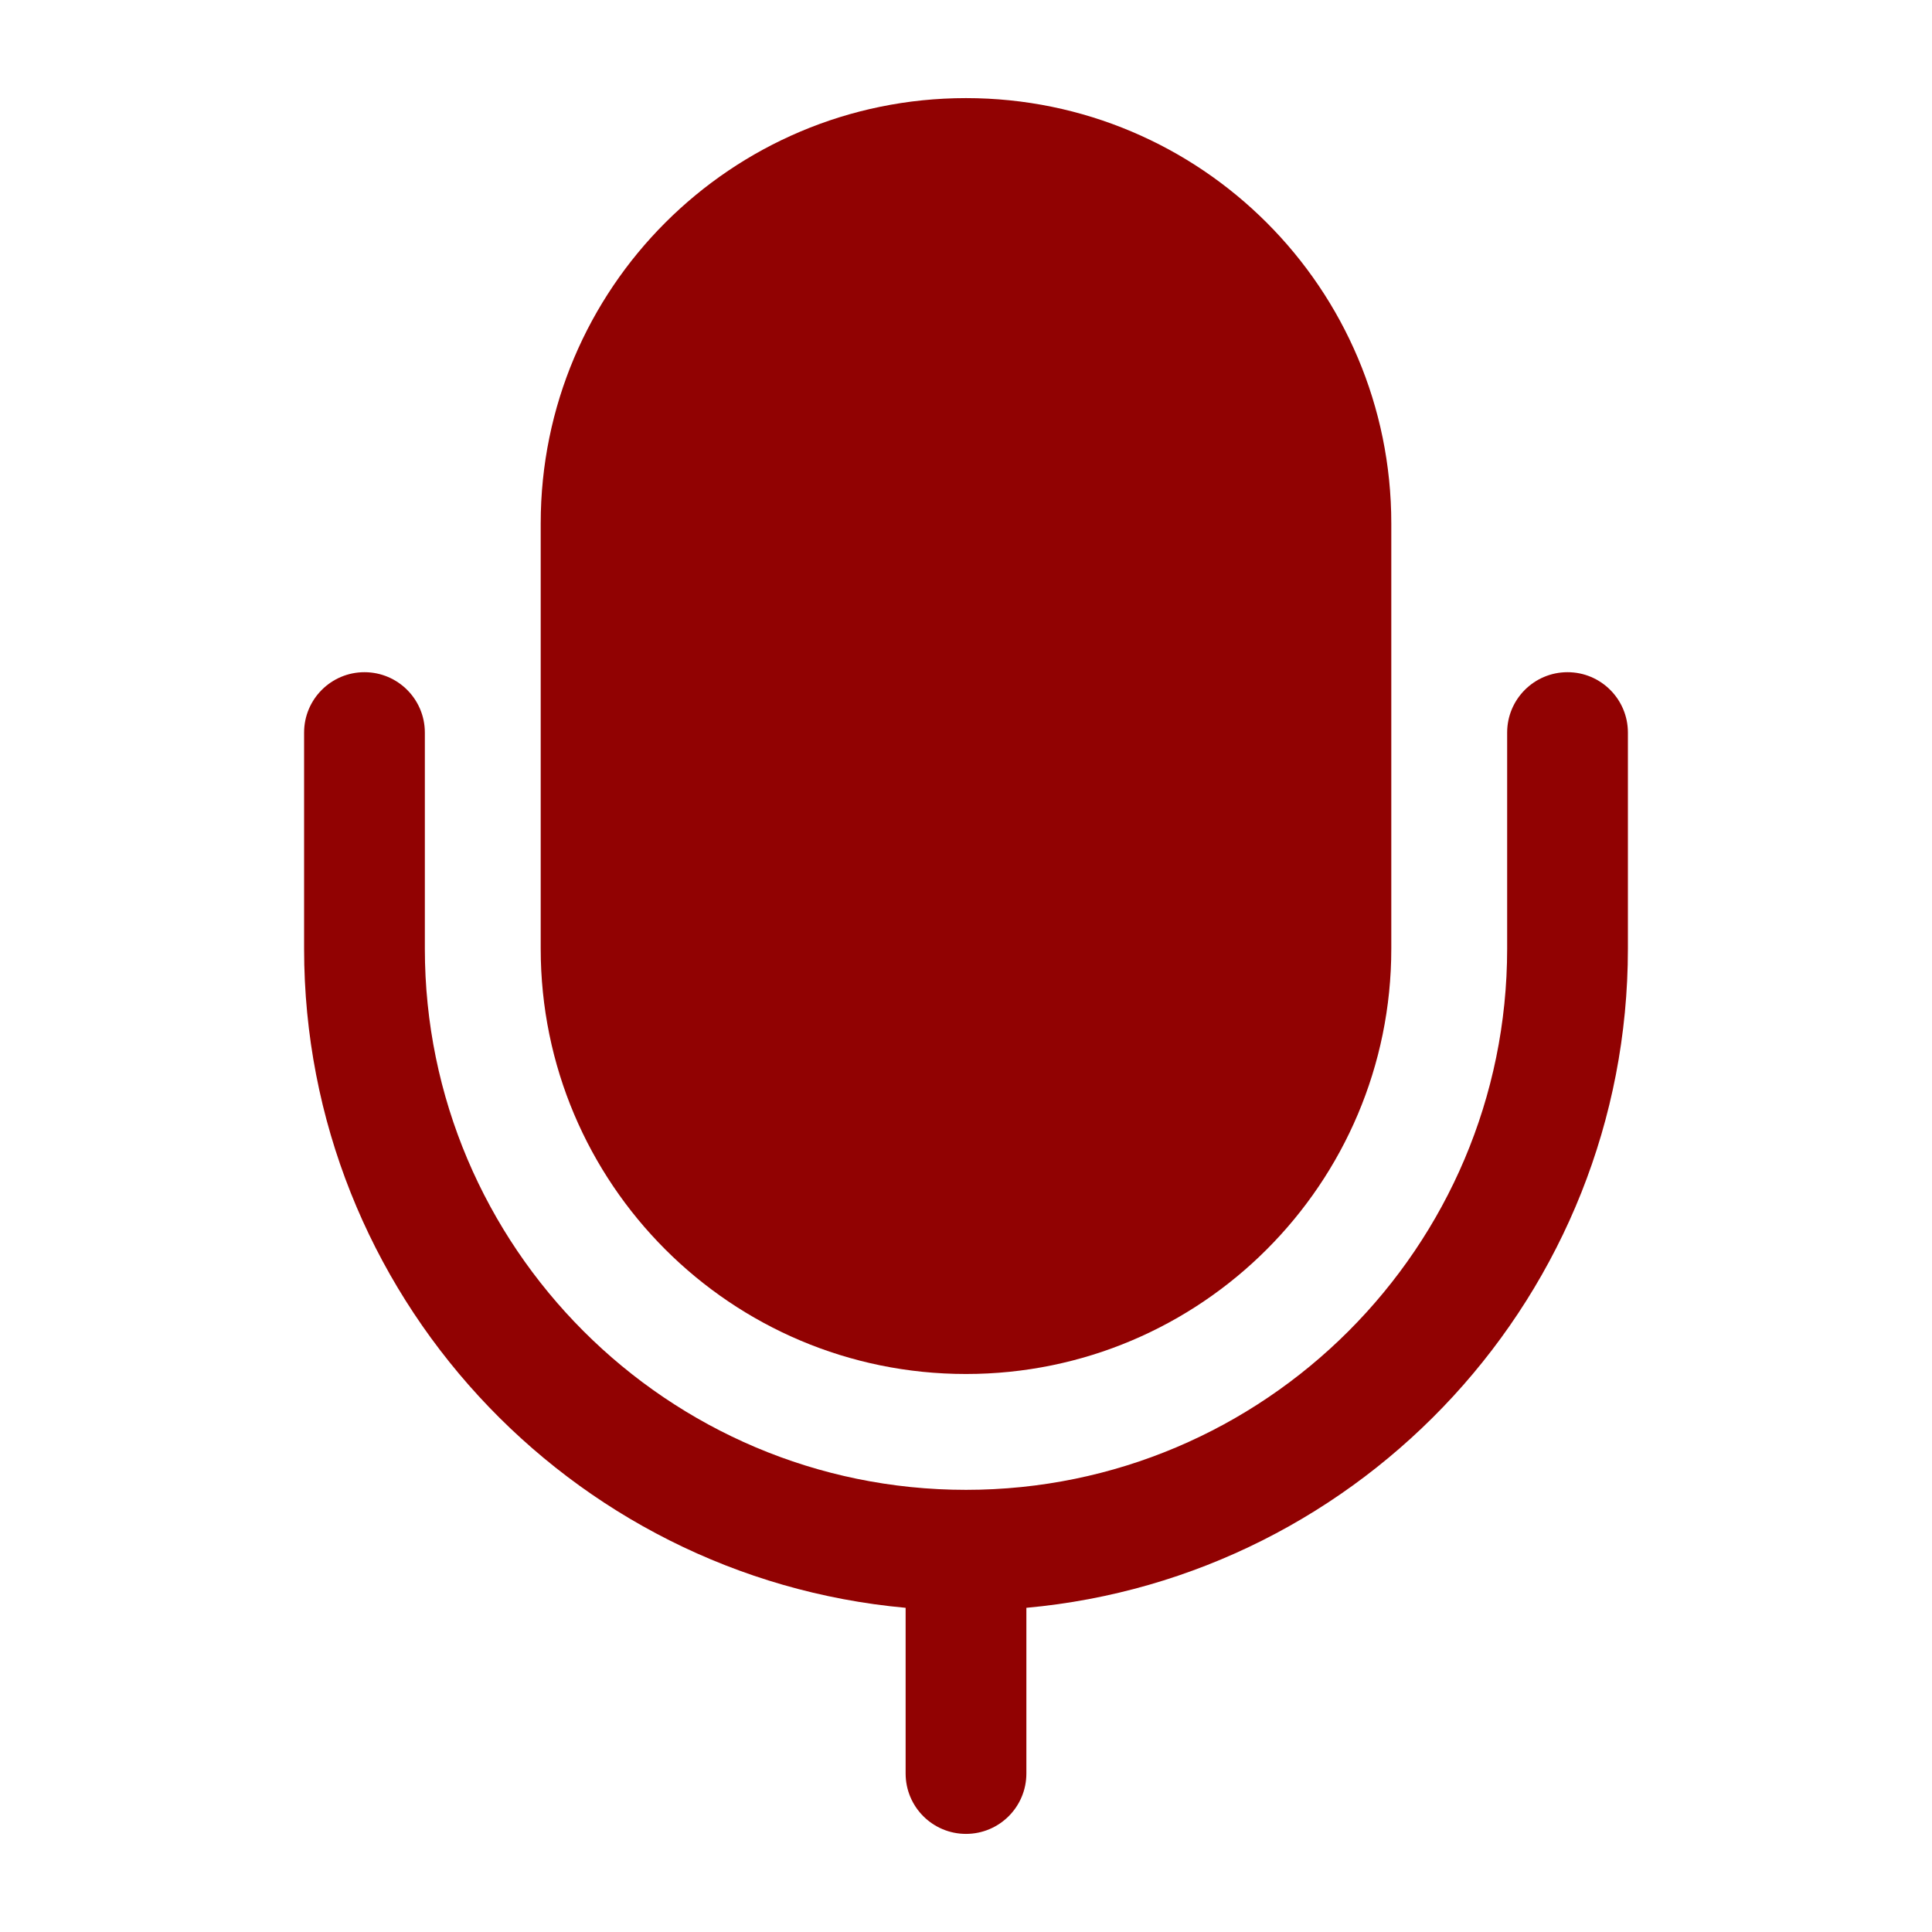<?xml version="1.0" encoding="utf-8"?>
<!-- Generator: Adobe Illustrator 18.0.0, SVG Export Plug-In . SVG Version: 6.00 Build 0)  -->
<!DOCTYPE svg PUBLIC "-//W3C//DTD SVG 1.1//EN" "http://www.w3.org/Graphics/SVG/1.1/DTD/svg11.dtd">
<svg version="1.1" id="Layer_1" xmlns="http://www.w3.org/2000/svg" xmlns:xlink="http://www.w3.org/1999/xlink" x="0px" y="0px"
	 viewBox="0 0 512 512" style="enable-background:new 0 0 512 512;" xml:space="preserve">
<g>
	<path style="fill:#910202;" d="M431.411,251.414c0-0.044-0.002-0.09-0.002-0.135h0.002v-57.141c0-8.837-7.163-16-16-16
		c-8.837,0-16,7.163-16,16v57.141h-0.002c0,0.044,0.002,0.09,0.002,0.135c0,79.078-64.333,143.411-143.411,143.411
		s-143.411-64.333-143.411-143.411c0-0.044,0.002-0.09,0.002-0.135h-0.002v-57.141c0-8.837-7.163-16-16-16s-16,7.163-16,16v57.141
		h0.002c0,0.044-0.002,0.09-0.002,0.135c0,91.328,70.161,166.565,159.411,174.674V470c0,8.837,7.163,16,16,16
		c8.837,0,16-7.163,16-16v-43.912C361.251,417.979,431.411,342.742,431.411,251.414z"/>
	<path style="fill:#910202;" d="M368.708,251.357V138.711c0-0.002,0-0.002,0-0.003C368.708,76.461,318.246,26,256,26
		S143.292,76.461,143.292,138.708c0,0.002,0,0.002,0,0.003v112.647h0.002c0,0.018-0.002,0.038-0.002,0.057
		c0,62.246,50.461,112.708,112.708,112.708s112.708-50.461,112.708-112.708C368.708,251.396,368.706,251.376,368.708,251.357
		L368.708,251.357z"/>
</g>
</svg>
